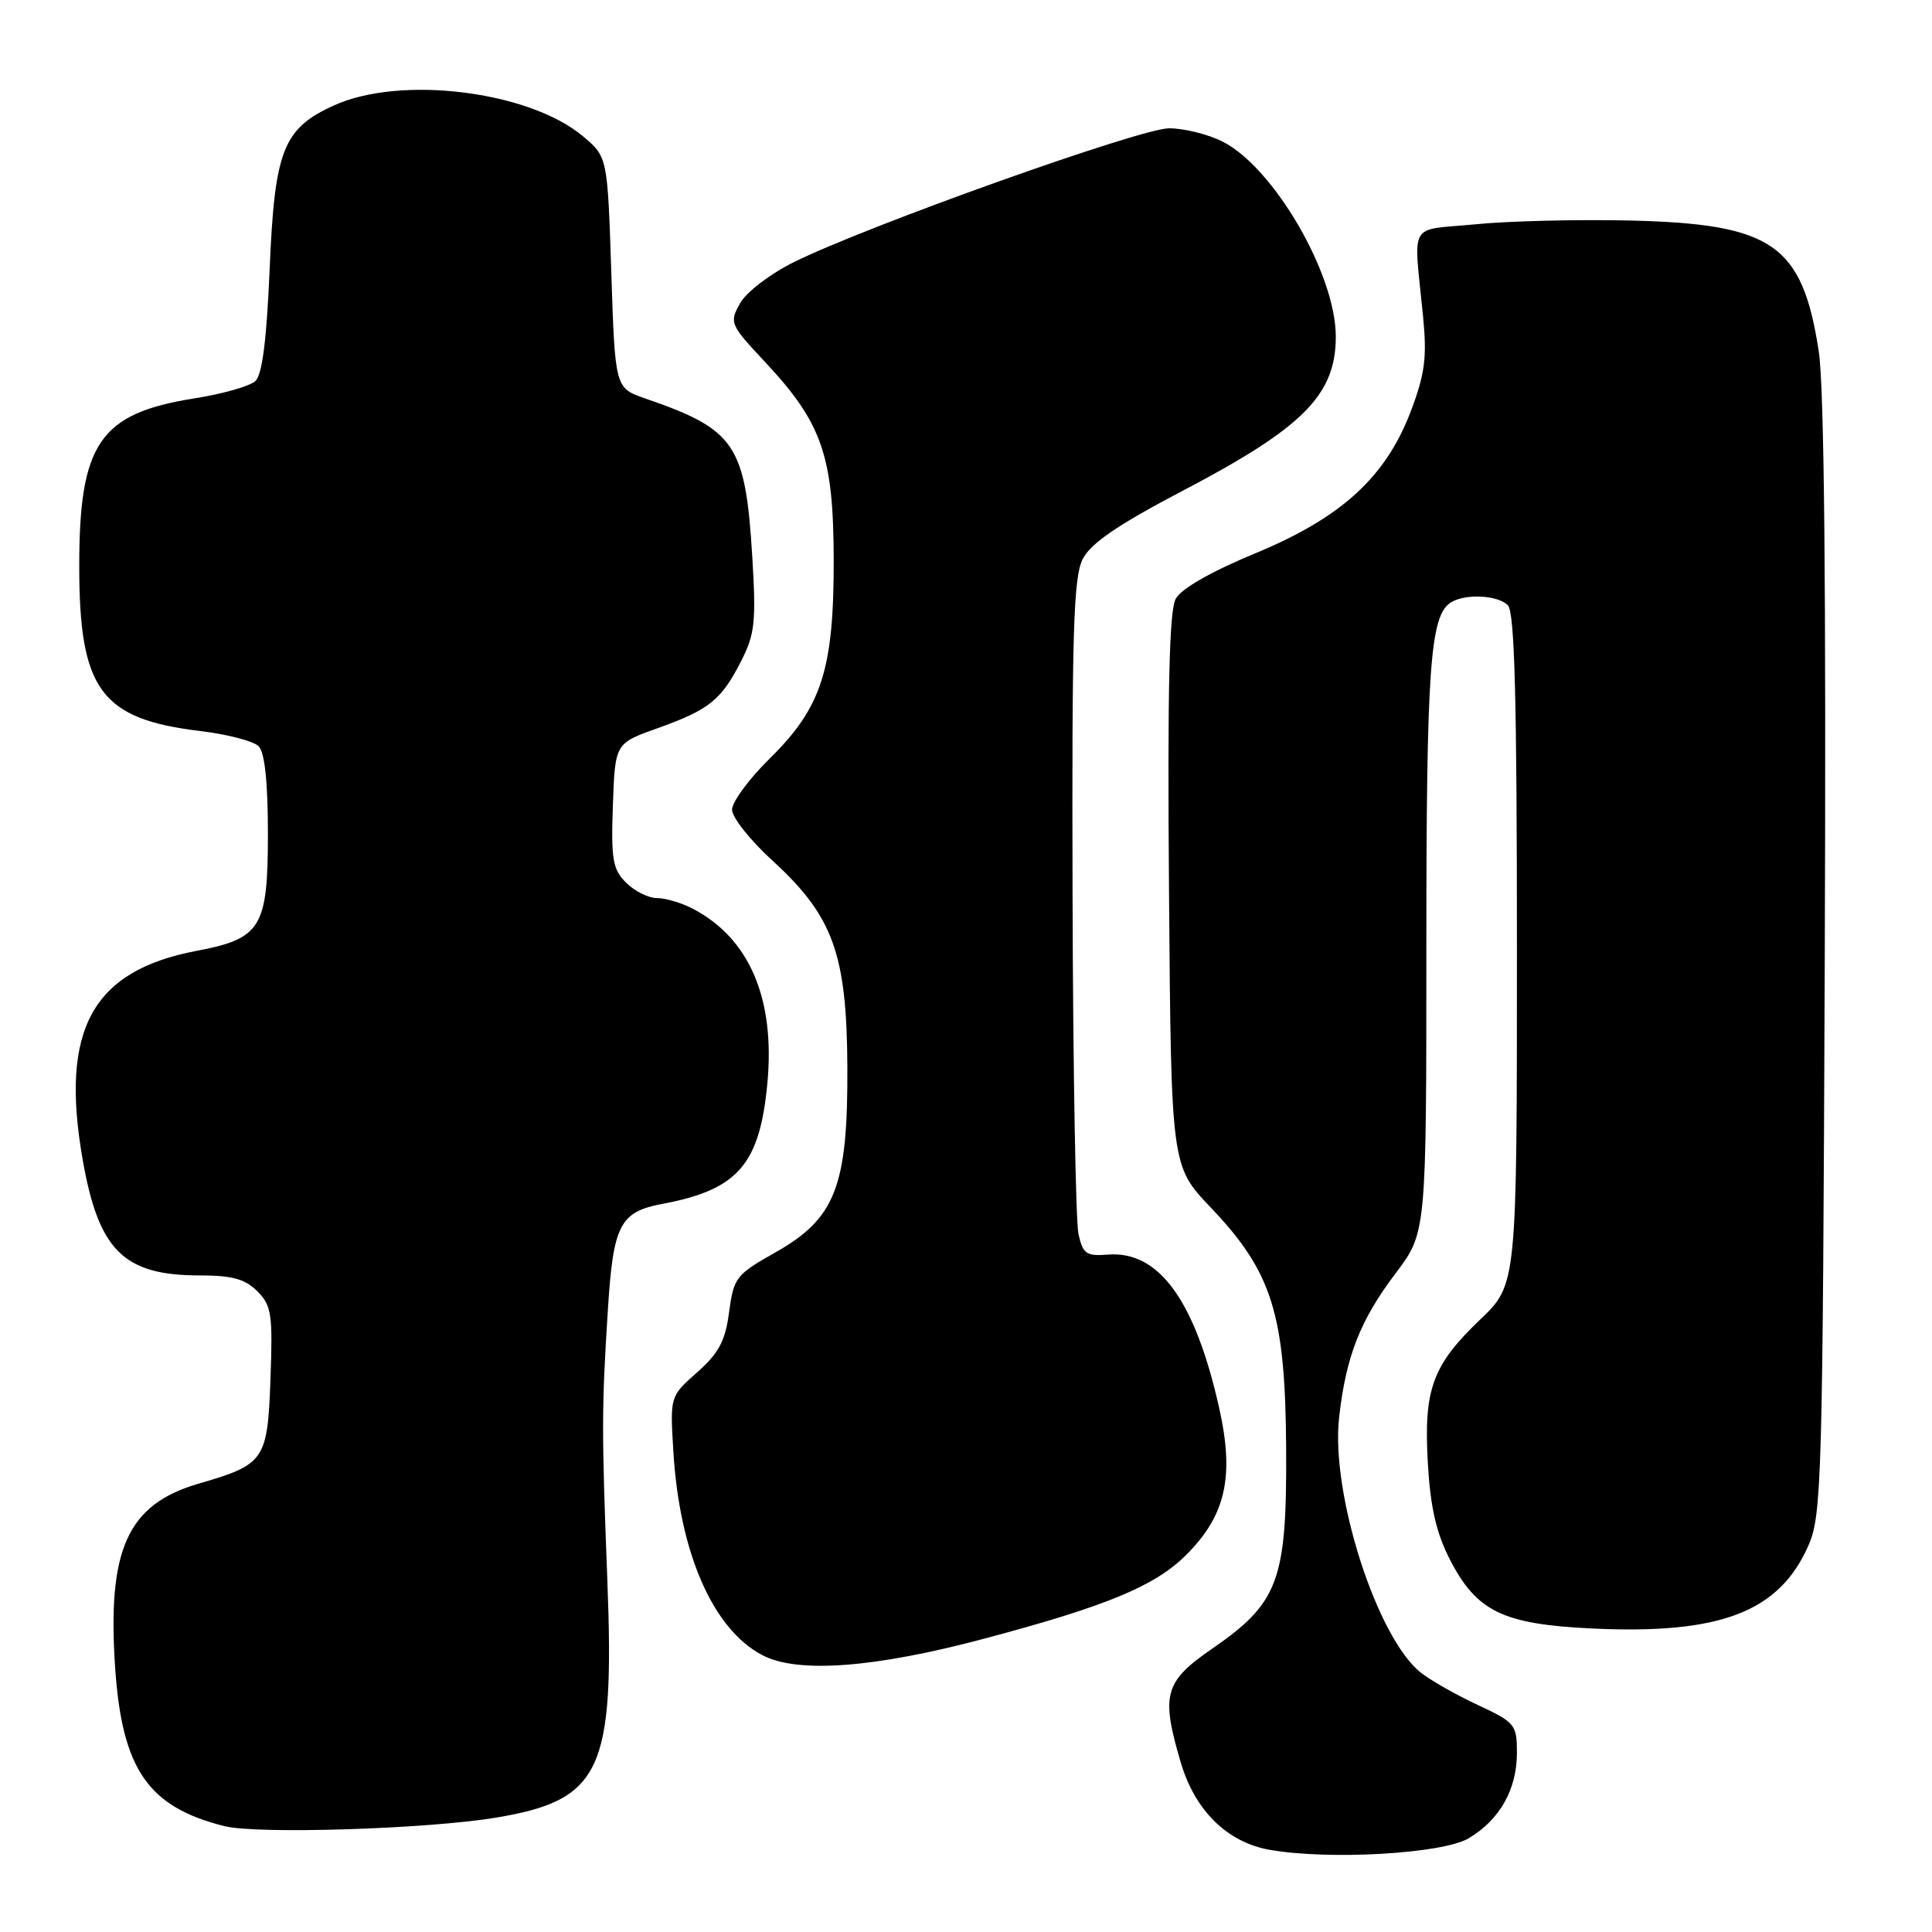 <?xml version="1.0" encoding="UTF-8" standalone="no"?>
<!DOCTYPE svg PUBLIC "-//W3C//DTD SVG 1.1//EN" "http://www.w3.org/Graphics/SVG/1.1/DTD/svg11.dtd" >
<svg xmlns="http://www.w3.org/2000/svg" xmlns:xlink="http://www.w3.org/1999/xlink" version="1.1" viewBox="0 0 256 256">
 <g >
 <path fill="currentColor"
d=" M 194.61 243.58 C 198.72 241.14 201.00 237.10 201.00 232.27 C 201.00 228.52 200.77 228.23 195.82 225.92 C 192.97 224.59 189.58 222.67 188.29 221.65 C 182.46 217.08 176.30 197.87 177.44 187.81 C 178.36 179.69 180.22 174.94 184.95 168.69 C 189.00 163.32 189.00 163.32 189.00 125.40 C 189.00 88.45 189.49 81.58 192.23 79.84 C 194.13 78.63 198.44 78.84 199.80 80.20 C 200.70 81.10 201.00 92.60 201.00 125.80 C 201.00 170.20 201.00 170.20 196.13 174.85 C 189.78 180.92 188.63 184.09 189.20 193.95 C 189.54 199.74 190.32 203.15 192.12 206.65 C 195.66 213.53 199.13 215.21 210.87 215.78 C 227.95 216.60 235.77 213.61 239.64 204.75 C 241.39 200.75 241.52 196.10 241.79 127.00 C 241.98 77.79 241.72 51.19 240.99 46.51 C 238.80 32.37 234.90 29.67 216.00 29.22 C 209.12 29.06 199.90 29.28 195.50 29.72 C 186.44 30.60 187.31 29.06 188.57 42.00 C 189.09 47.35 188.81 49.55 186.96 54.44 C 183.64 63.22 177.73 68.62 166.23 73.36 C 160.44 75.76 156.53 78.00 155.79 79.34 C 154.93 80.92 154.69 91.37 154.90 118.00 C 155.18 154.50 155.18 154.50 160.43 160.00 C 168.59 168.57 170.32 174.12 170.42 192.00 C 170.52 209.47 169.43 212.39 160.56 218.50 C 154.27 222.84 153.80 224.58 156.48 233.61 C 158.36 239.94 162.65 244.13 168.24 245.11 C 176.15 246.50 191.17 245.63 194.61 243.58 Z  M 65.76 240.84 C 79.63 238.52 81.45 234.65 80.48 209.50 C 79.71 189.41 79.72 186.62 80.55 173.50 C 81.26 162.26 82.14 160.57 87.82 159.51 C 97.77 157.64 100.67 154.30 101.68 143.55 C 102.73 132.33 99.31 124.33 91.80 120.41 C 90.31 119.63 88.18 119.00 87.05 119.00 C 85.92 119.00 84.08 118.08 82.96 116.96 C 81.18 115.18 80.96 113.87 81.21 106.71 C 81.50 98.50 81.50 98.50 87.11 96.50 C 93.97 94.05 95.57 92.77 98.21 87.59 C 100.03 84.02 100.20 82.39 99.68 73.76 C 98.77 58.88 97.44 56.91 85.50 52.80 C 81.50 51.42 81.50 51.42 81.00 36.10 C 80.50 20.78 80.50 20.78 77.20 18.02 C 70.04 12.05 53.09 9.96 44.27 13.96 C 37.51 17.03 36.39 19.87 35.73 35.66 C 35.33 45.07 34.75 49.65 33.83 50.50 C 33.10 51.17 29.46 52.21 25.75 52.79 C 13.22 54.77 10.50 58.74 10.50 75.00 C 10.50 91.40 13.35 95.28 26.56 96.87 C 30.13 97.30 33.60 98.20 34.27 98.88 C 35.08 99.69 35.50 103.63 35.50 110.53 C 35.50 122.89 34.60 124.37 26.07 125.99 C 12.22 128.61 7.95 136.40 10.94 153.58 C 13.05 165.70 16.37 169.00 26.45 169.00 C 30.75 169.00 32.47 169.47 34.09 171.09 C 35.98 172.98 36.15 174.12 35.84 182.68 C 35.45 193.53 35.10 194.04 26.29 196.60 C 16.89 199.34 14.19 205.32 15.26 221.01 C 16.18 234.45 19.62 239.43 29.72 241.97 C 34.10 243.07 56.62 242.36 65.76 240.84 Z  M 130.50 217.11 C 146.64 212.81 153.02 210.17 157.15 206.06 C 162.41 200.83 163.58 195.69 161.56 186.62 C 158.37 172.34 153.57 165.71 146.81 166.24 C 143.94 166.47 143.49 166.16 142.90 163.50 C 142.54 161.85 142.18 141.69 142.12 118.70 C 142.02 83.64 142.24 76.44 143.48 74.05 C 144.55 71.97 148.16 69.51 156.73 65.02 C 172.71 56.65 177.00 52.32 177.00 44.59 C 177.00 36.32 168.77 22.17 161.98 18.75 C 160.07 17.79 156.88 17.00 154.91 17.00 C 151.14 17.00 114.94 29.91 105.20 34.73 C 102.05 36.29 98.90 38.70 98.07 40.18 C 96.62 42.76 96.72 42.99 101.36 47.95 C 108.91 56.02 110.43 60.37 110.47 74.00 C 110.51 88.67 108.90 93.71 101.99 100.51 C 99.24 103.22 97.00 106.26 97.00 107.29 C 97.00 108.31 99.42 111.36 102.37 114.05 C 110.40 121.39 112.21 126.41 112.28 141.45 C 112.35 157.24 110.70 161.46 102.71 165.97 C 97.53 168.89 97.22 169.29 96.61 173.85 C 96.11 177.69 95.25 179.29 92.38 181.84 C 88.78 185.02 88.78 185.02 89.22 192.26 C 90.02 205.74 94.45 215.88 101.02 219.32 C 105.70 221.77 115.87 221.01 130.50 217.11 Z "/>
</g>
</svg>